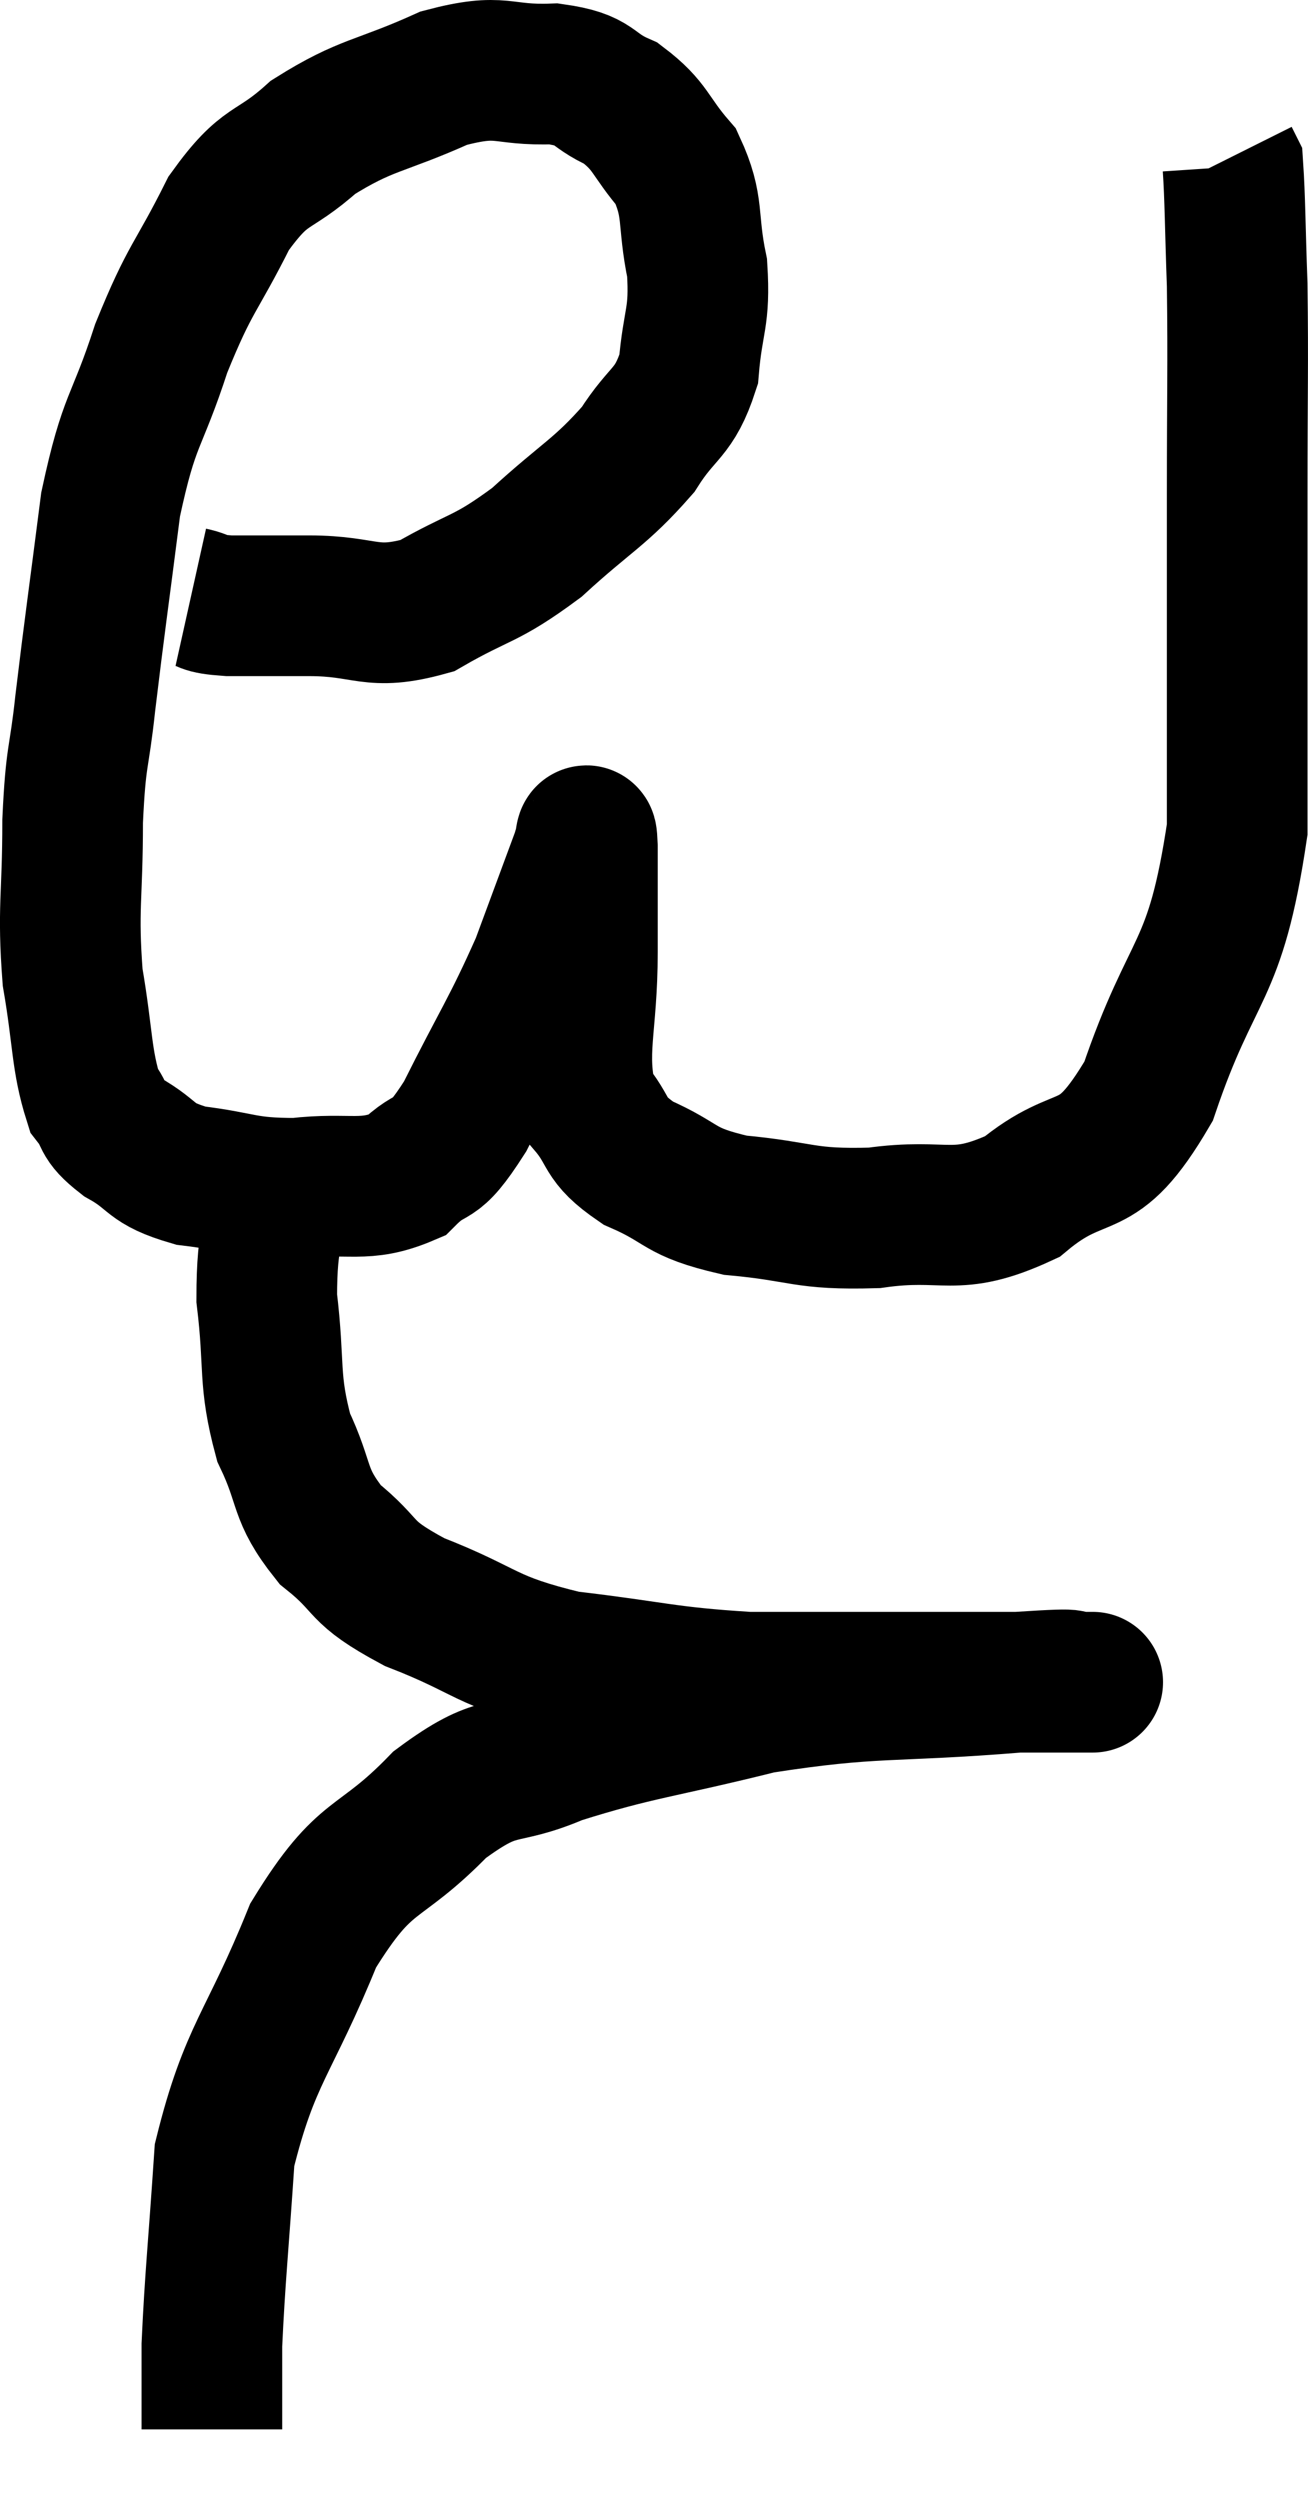 <svg xmlns="http://www.w3.org/2000/svg" viewBox="6.887 3.81 18.6 35.53" width="18.6" height="35.53"><path d="M 9.6 12.3 C 9.87 12.36, 9.72 12.39, 10.14 12.42 C 10.71 12.42, 10.575 12.42, 11.28 12.42 C 12.12 12.42, 12.15 12.645, 12.96 12.42 C 13.74 11.97, 13.77 12.075, 14.52 11.52 C 15.24 10.86, 15.42 10.815, 15.96 10.2 C 16.32 9.63, 16.47 9.705, 16.68 9.06 C 16.74 8.34, 16.845 8.34, 16.8 7.62 C 16.65 6.9, 16.77 6.765, 16.5 6.18 C 16.11 5.73, 16.155 5.61, 15.72 5.28 C 15.24 5.07, 15.39 4.95, 14.76 4.86 C 13.98 4.89, 14.055 4.695, 13.2 4.92 C 12.27 5.34, 12.105 5.28, 11.34 5.76 C 10.74 6.3, 10.68 6.09, 10.14 6.84 C 9.66 7.8, 9.6 7.725, 9.18 8.76 C 8.82 9.87, 8.73 9.72, 8.46 10.98 C 8.28 12.39, 8.235 12.675, 8.1 13.8 C 8.01 14.64, 7.965 14.505, 7.92 15.48 C 7.92 16.59, 7.845 16.71, 7.92 17.7 C 8.07 18.57, 8.04 18.87, 8.22 19.44 C 8.43 19.71, 8.295 19.71, 8.64 19.98 C 9.12 20.25, 8.985 20.34, 9.6 20.52 C 10.35 20.61, 10.335 20.7, 11.1 20.7 C 11.88 20.61, 12.06 20.775, 12.66 20.52 C 13.08 20.1, 13.02 20.43, 13.5 19.68 C 14.04 18.6, 14.16 18.465, 14.58 17.52 C 14.88 16.71, 15.03 16.305, 15.18 15.9 C 15.18 15.9, 15.165 15.915, 15.18 15.9 C 15.21 15.87, 15.225 15.48, 15.24 15.84 C 15.24 16.59, 15.24 16.425, 15.24 17.34 C 15.24 18.42, 15.06 18.75, 15.24 19.5 C 15.6 19.92, 15.435 19.98, 15.96 20.34 C 16.65 20.64, 16.5 20.745, 17.34 20.94 C 18.33 21.03, 18.3 21.15, 19.32 21.12 C 20.37 20.97, 20.445 21.27, 21.42 20.82 C 22.32 20.07, 22.455 20.625, 23.22 19.32 C 23.85 17.46, 24.165 17.715, 24.48 15.6 C 24.48 13.23, 24.48 12.795, 24.48 10.86 C 24.48 9.36, 24.495 9.03, 24.48 7.86 C 24.45 7.02, 24.45 6.63, 24.42 6.18 C 24.39 6.12, 24.375 6.09, 24.36 6.06 L 24.36 6.06" fill="none" stroke="black" stroke-width="2"></path><path d="M 10.92 20.4 C 10.8 21.33, 10.68 21.3, 10.68 22.26 C 10.8 23.25, 10.695 23.4, 10.92 24.24 C 11.25 24.93, 11.115 25.035, 11.58 25.62 C 12.18 26.1, 11.94 26.13, 12.78 26.58 C 13.86 27, 13.755 27.135, 14.94 27.42 C 16.23 27.57, 16.32 27.645, 17.52 27.72 C 18.63 27.72, 18.54 27.72, 19.74 27.72 C 21.03 27.72, 21.675 27.72, 22.32 27.72 C 22.32 27.72, 22.32 27.72, 22.32 27.72 C 22.32 27.72, 22.32 27.72, 22.32 27.72 C 22.32 27.72, 22.32 27.72, 22.32 27.72 C 22.32 27.72, 22.56 27.72, 22.32 27.72 C 21.84 27.72, 22.515 27.645, 21.36 27.72 C 19.53 27.87, 19.335 27.765, 17.7 28.02 C 16.26 28.38, 15.96 28.38, 14.82 28.74 C 13.98 29.1, 14.01 28.815, 13.14 29.46 C 12.24 30.39, 12.105 30.075, 11.34 31.32 C 10.71 32.88, 10.44 32.985, 10.08 34.44 C 9.99 35.79, 9.945 36.165, 9.9 37.14 C 9.9 37.74, 9.9 38.04, 9.9 38.34 L 9.9 38.34" fill="none" stroke="black" stroke-width="2"></path></svg>